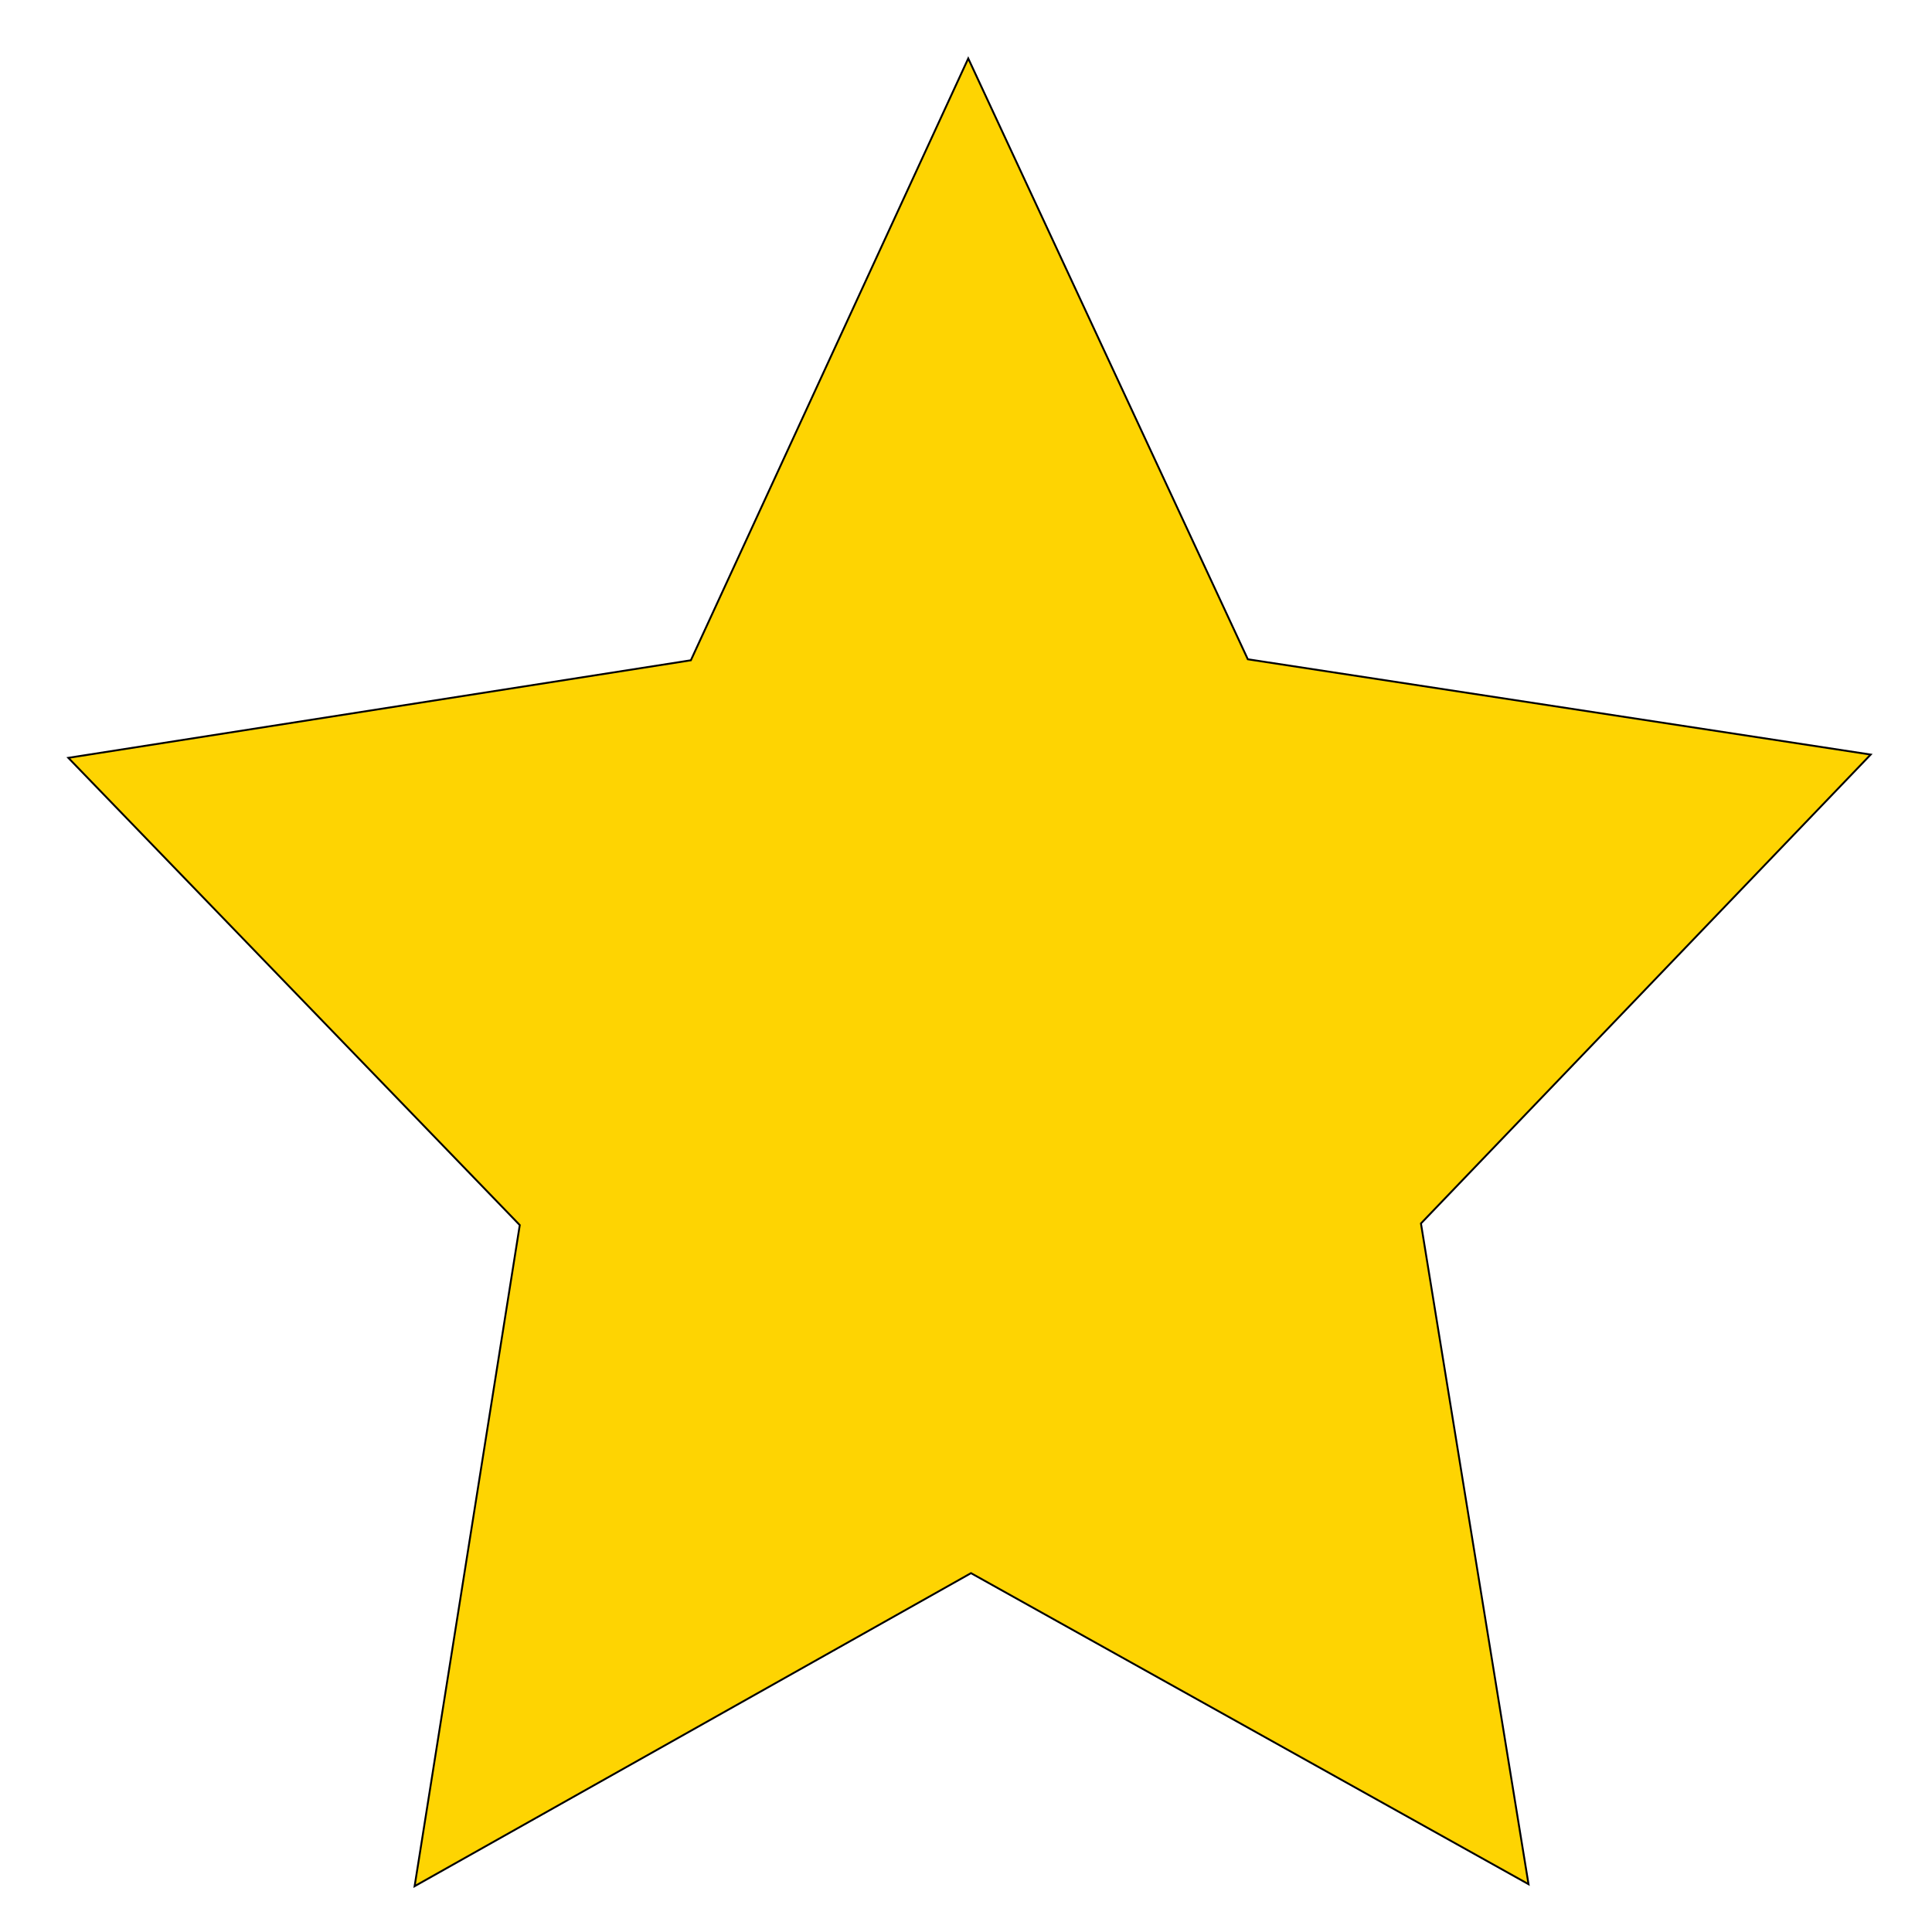 <?xml version="1.0" encoding="utf-8"?>
<!-- Generator: Adobe Illustrator 16.0.4, SVG Export Plug-In . SVG Version: 6.00 Build 0)  -->
<!DOCTYPE svg PUBLIC "-//W3C//DTD SVG 1.1//EN" "http://www.w3.org/Graphics/SVG/1.1/DTD/svg11.dtd">
<svg version="1.1" id="Layer_1" xmlns="http://www.w3.org/2000/svg" xmlns:xlink="http://www.w3.org/1999/xlink" x="0px" y="0px"
	 width="1024px" height="1024px" viewBox="0 0 1024 1024" enable-background="new 0 0 1024 1024" xml:space="preserve">
<polygon fill="#FED402" stroke="#000000" stroke-miterlimit="10" points="810.149,998.656 514.649,833.802 219.75,999.729 
	275.492,649.323 36.22,401.671 366.169,349.963 513.19,30.979 661.369,349.427 991.505,399.936 753.135,648.455 "/>
</svg>
